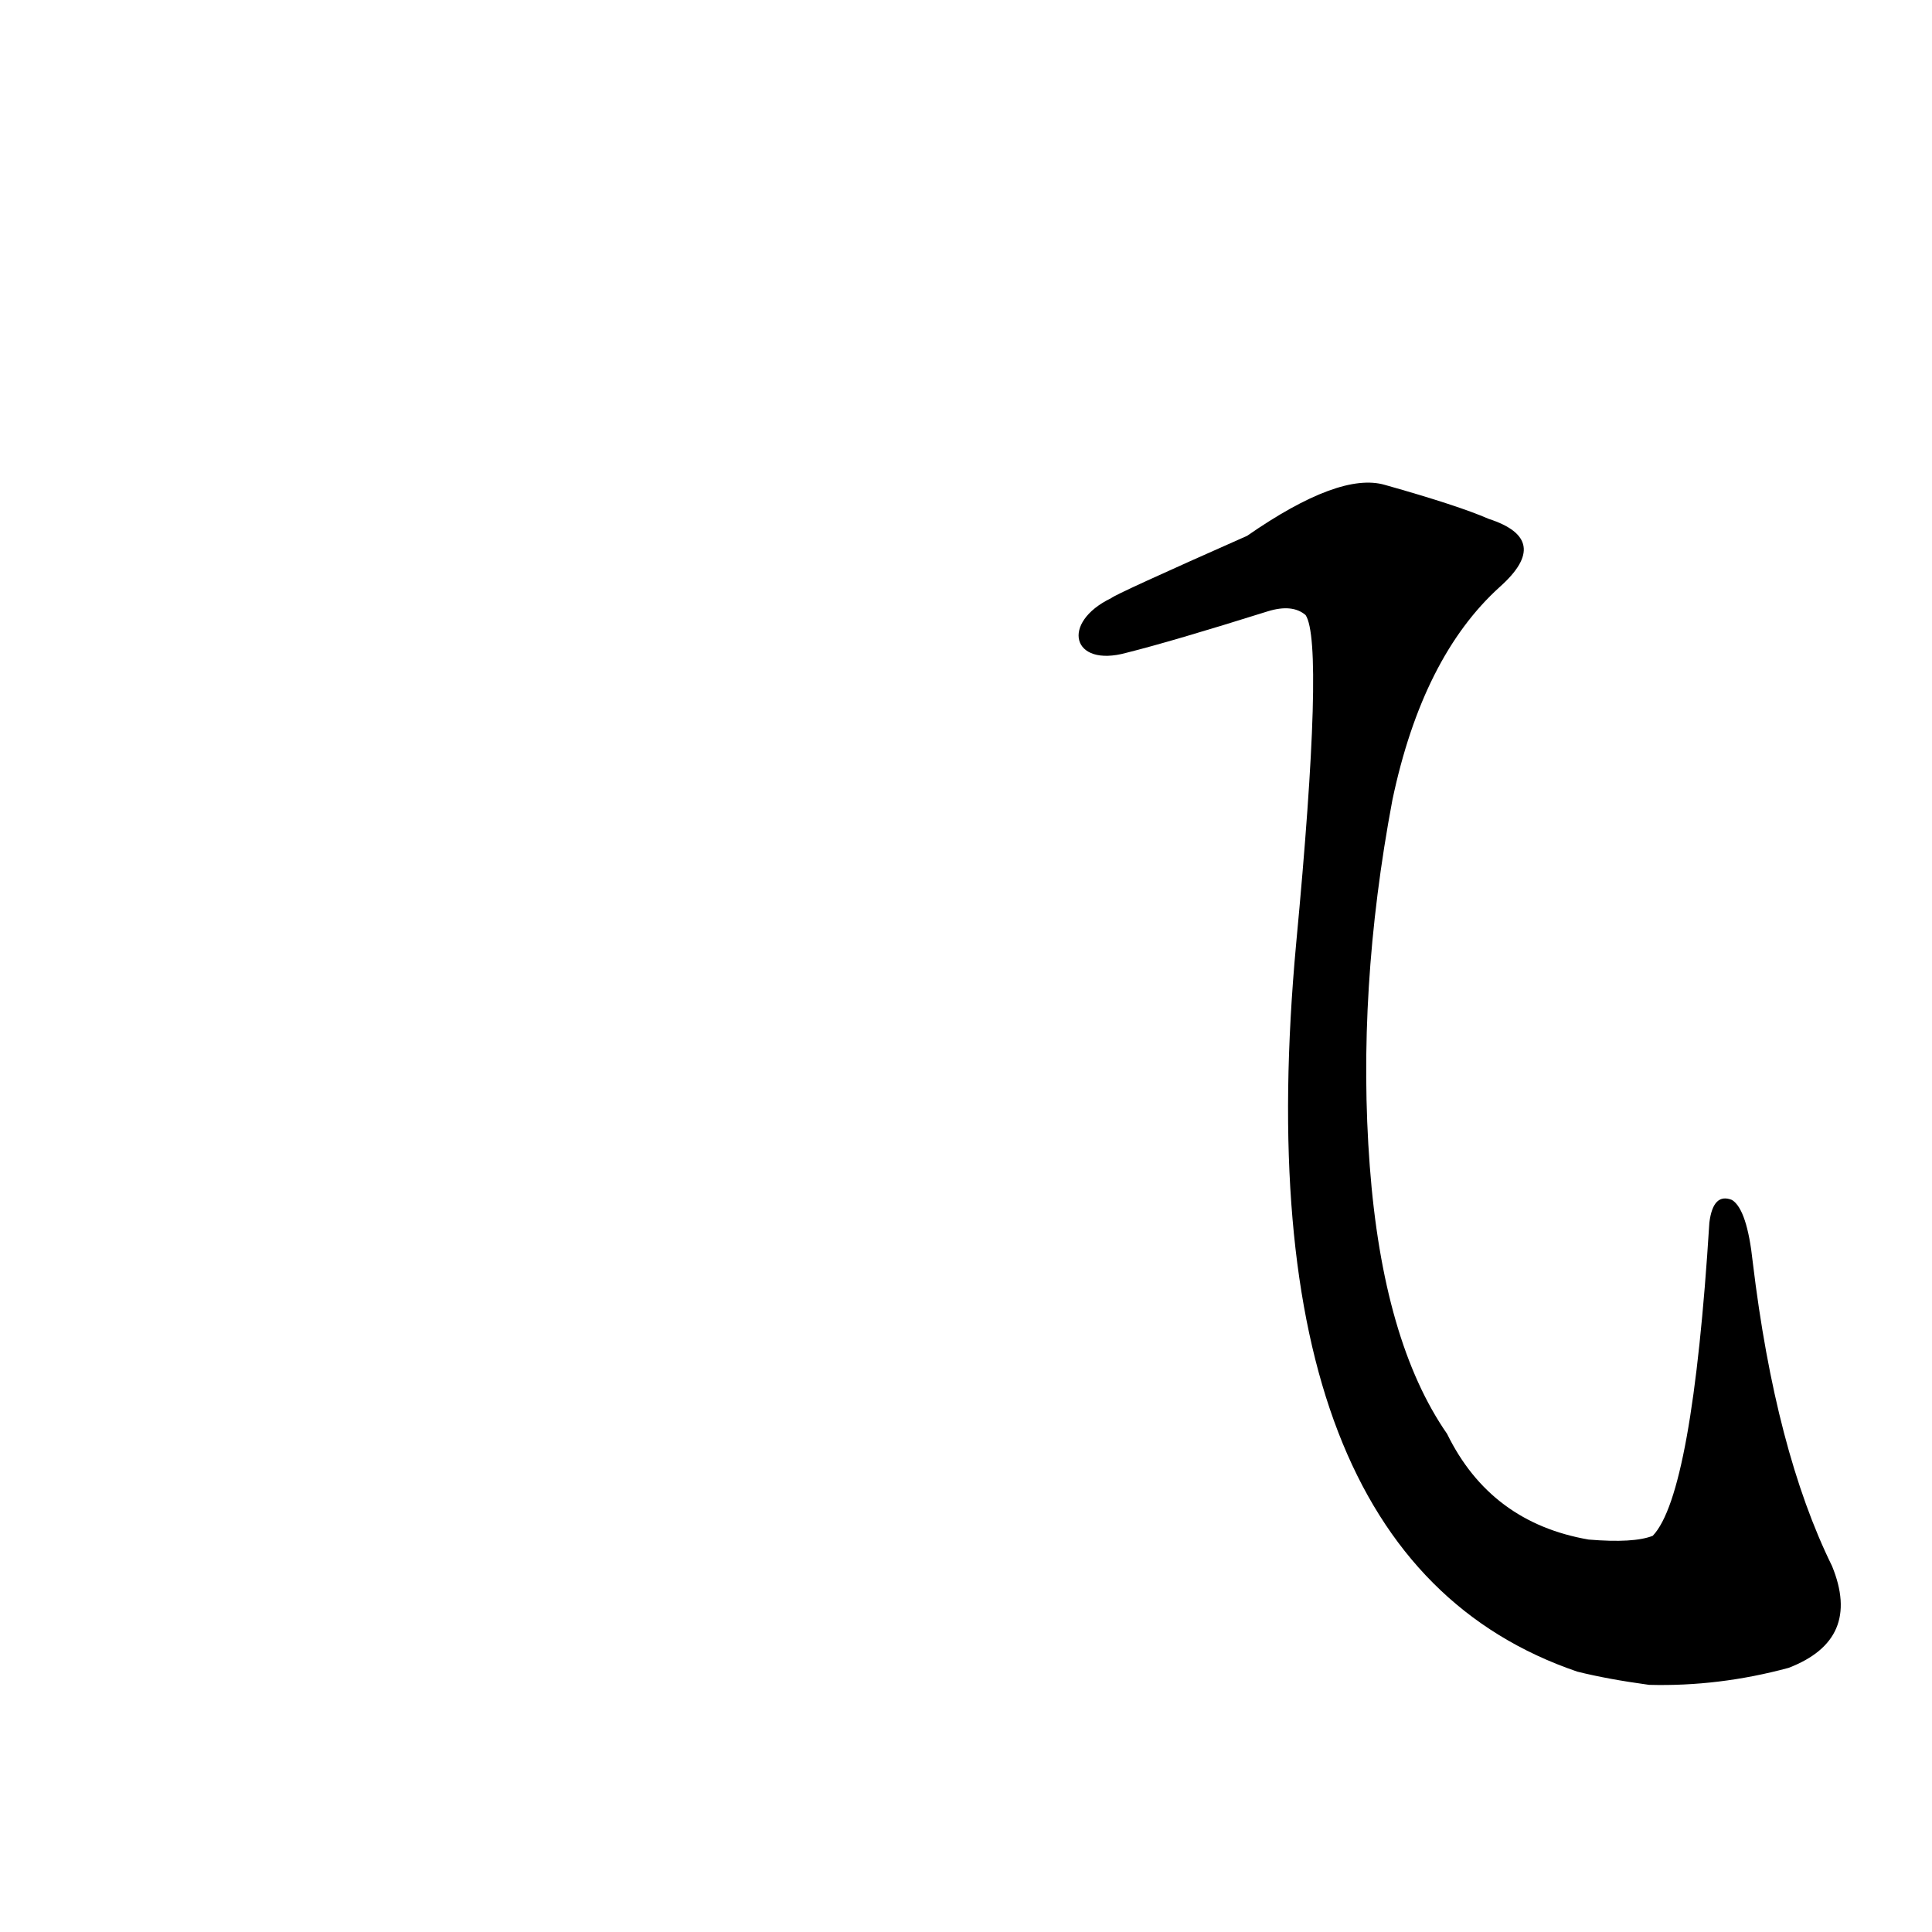 <?xml version='1.0' encoding='utf-8'?>
<svg xmlns="http://www.w3.org/2000/svg" version="1.1" viewBox="0 0 1024 1024"><g transform="scale(1, -1) translate(0, -900)"><path d="M 948 16 Q 987 31 971 70 Q 941 131 929 231 Q 926 259 918 264 Q 908 268 906 252 Q 897 108 876 86 Q 866 82 842 84 Q 790 93 767 140 Q 733 189 726 282 Q 719 375 738 476 Q 754 552 795 589 Q 823 614 789 625 Q 773 632 734 643 Q 710 650 661 616 Q 591 585 589 583 C 562 570 568 546 597 554 Q 621 560 672 576 Q 685 580 692 574 Q 702 559 687 400 Q 657 75 836 14 Q 852 10 874 7 Q 911 6 948 16 Z" fill="black" /></g></svg>